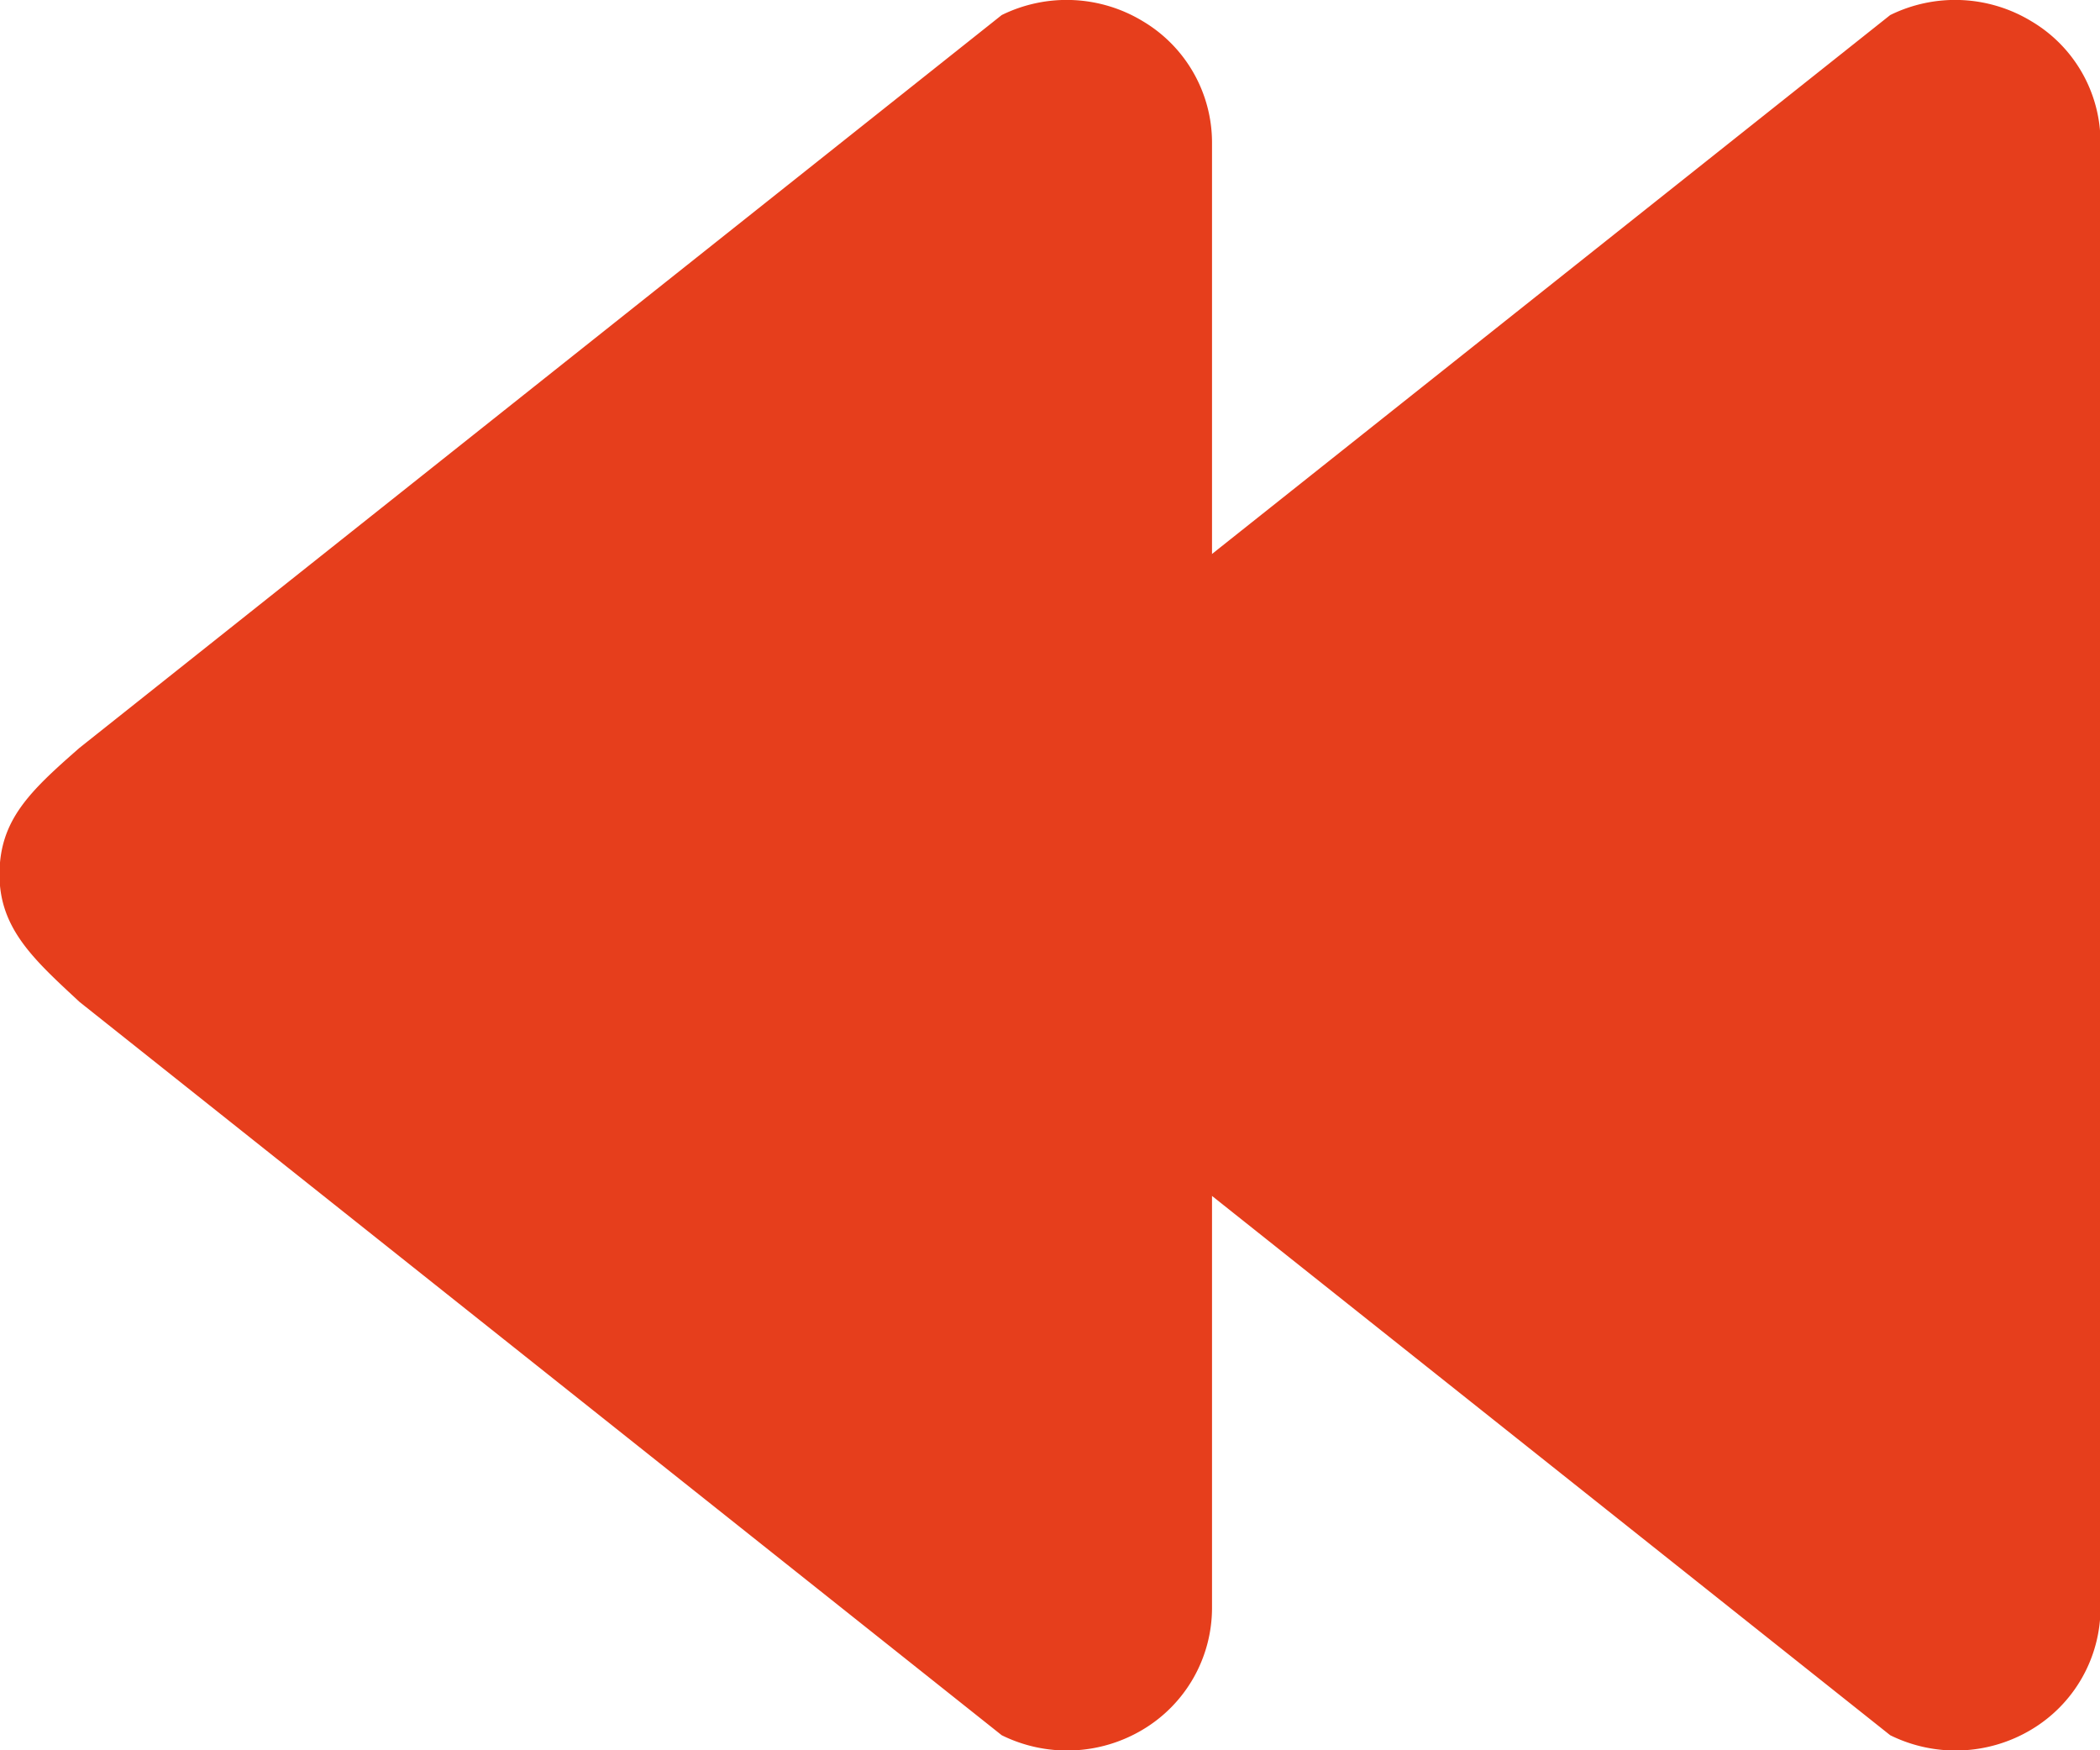 <svg id="Calque_1" data-name="Calque 1" xmlns="http://www.w3.org/2000/svg" viewBox="0 0 40.44 33.7"><defs><style>.cls-1{fill:#e63e1c;}</style></defs><title>previous</title><path class="cls-1" d="M950.91,331.19l17.76-14.11a2.83,2.83,0,0,1,2.72.12,2.71,2.71,0,0,1,1.33,2.33v28.23a2.73,2.73,0,0,1-1.33,2.33,2.84,2.84,0,0,1-2.72.11l-17.76-14.12c-.86-.8-1.53-1.4-1.53-2.45s.57-1.6,1.53-2.44" transform="translate(-932.27 -316.79)"/><path class="cls-1" d="M933.8,331.19l17.76-14.11a2.83,2.83,0,0,1,2.72.12,2.72,2.72,0,0,1,1.33,2.33v28.23a2.73,2.73,0,0,1-1.33,2.33,2.84,2.84,0,0,1-2.72.11L933.8,336.08c-.86-.8-1.54-1.4-1.54-2.45s.58-1.6,1.54-2.44" transform="translate(-932.27 -316.79)"/></svg>